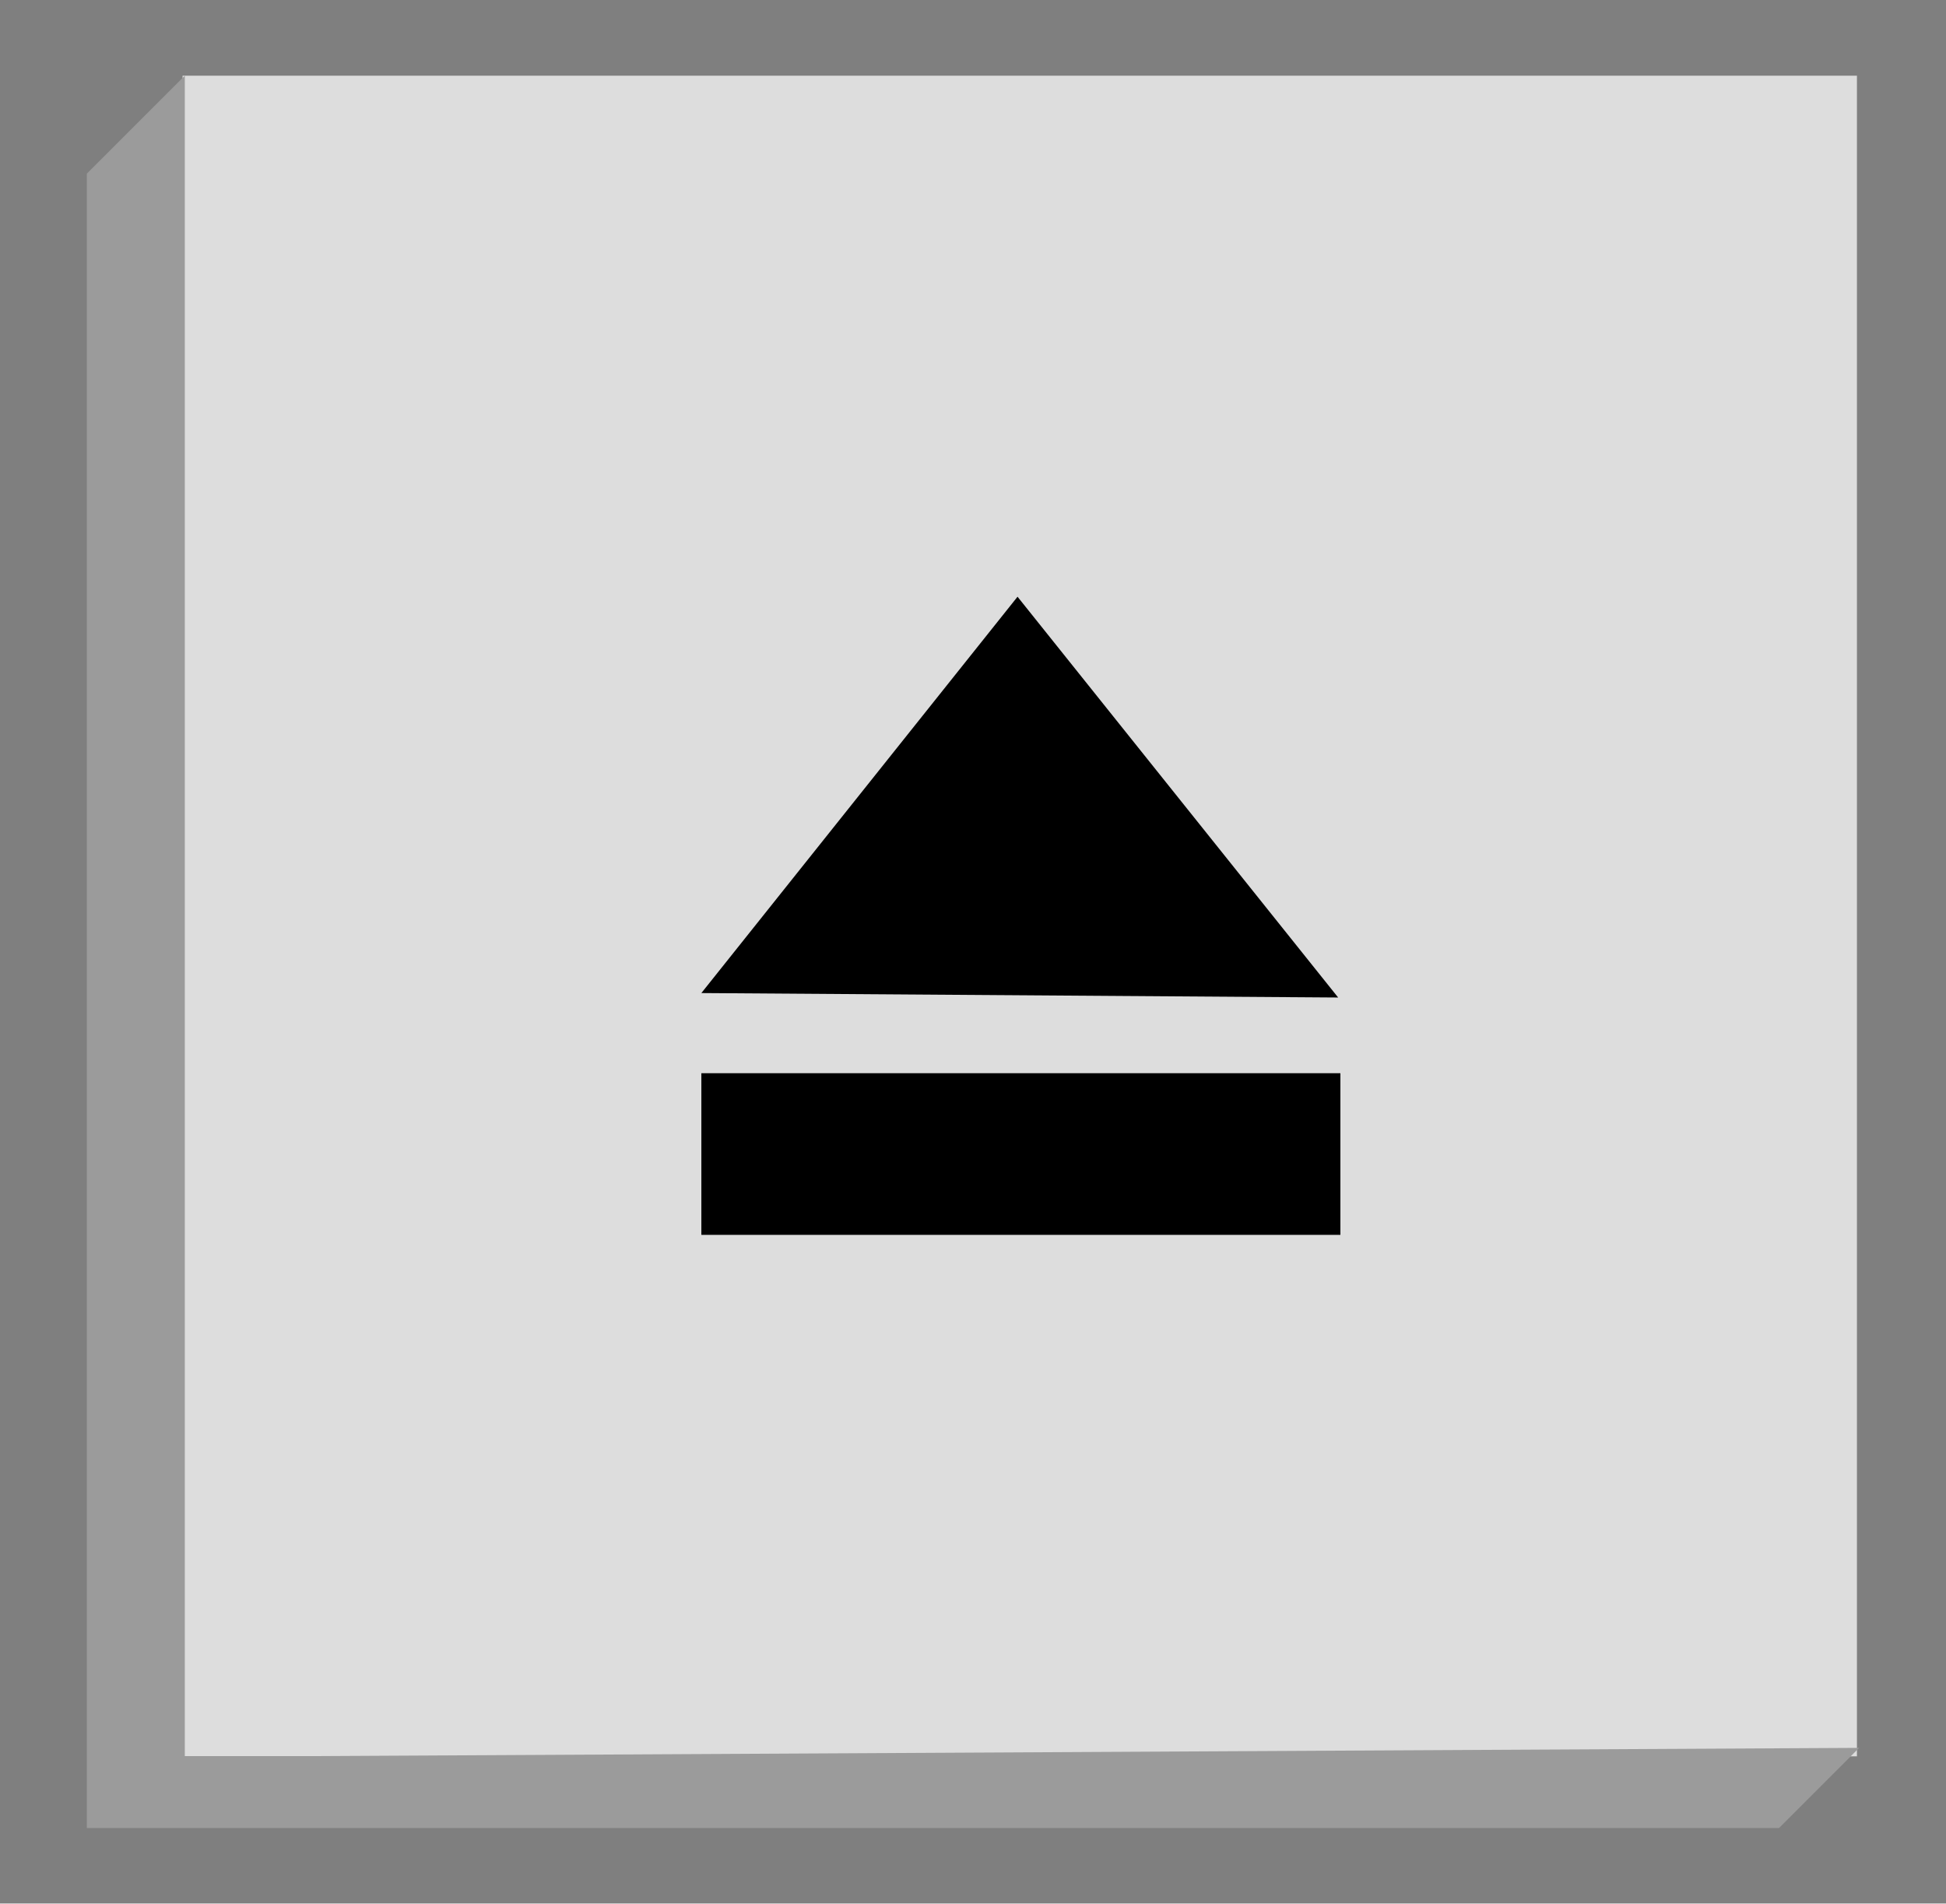 <svg id="Layer_1" data-name="Layer 1" xmlns="http://www.w3.org/2000/svg" viewBox="0 0 87.4 85.5"><defs><style>.cls-1{opacity:0.5;}.cls-2{fill:#ddd;}.cls-3{fill:#9b9b9b;}</style></defs><title>eject_inactive</title><rect class="cls-1" width="87.4" height="85.49"/><rect class="cls-2" x="8.2" y="3.4" width="75.2" height="75.48"/><polygon class="cls-3" points="8.3 3.4 3.9 7.8 3.9 82.1 79.9 82.1 83.5 78.5 8.3 78.9 8.3 3.4"/><rect x="31.5" y="48.2" width="28.7" height="7.26"/><polygon points="31.5 44.6 45.7 26.8 60.1 44.8 31.5 44.6"/></svg>